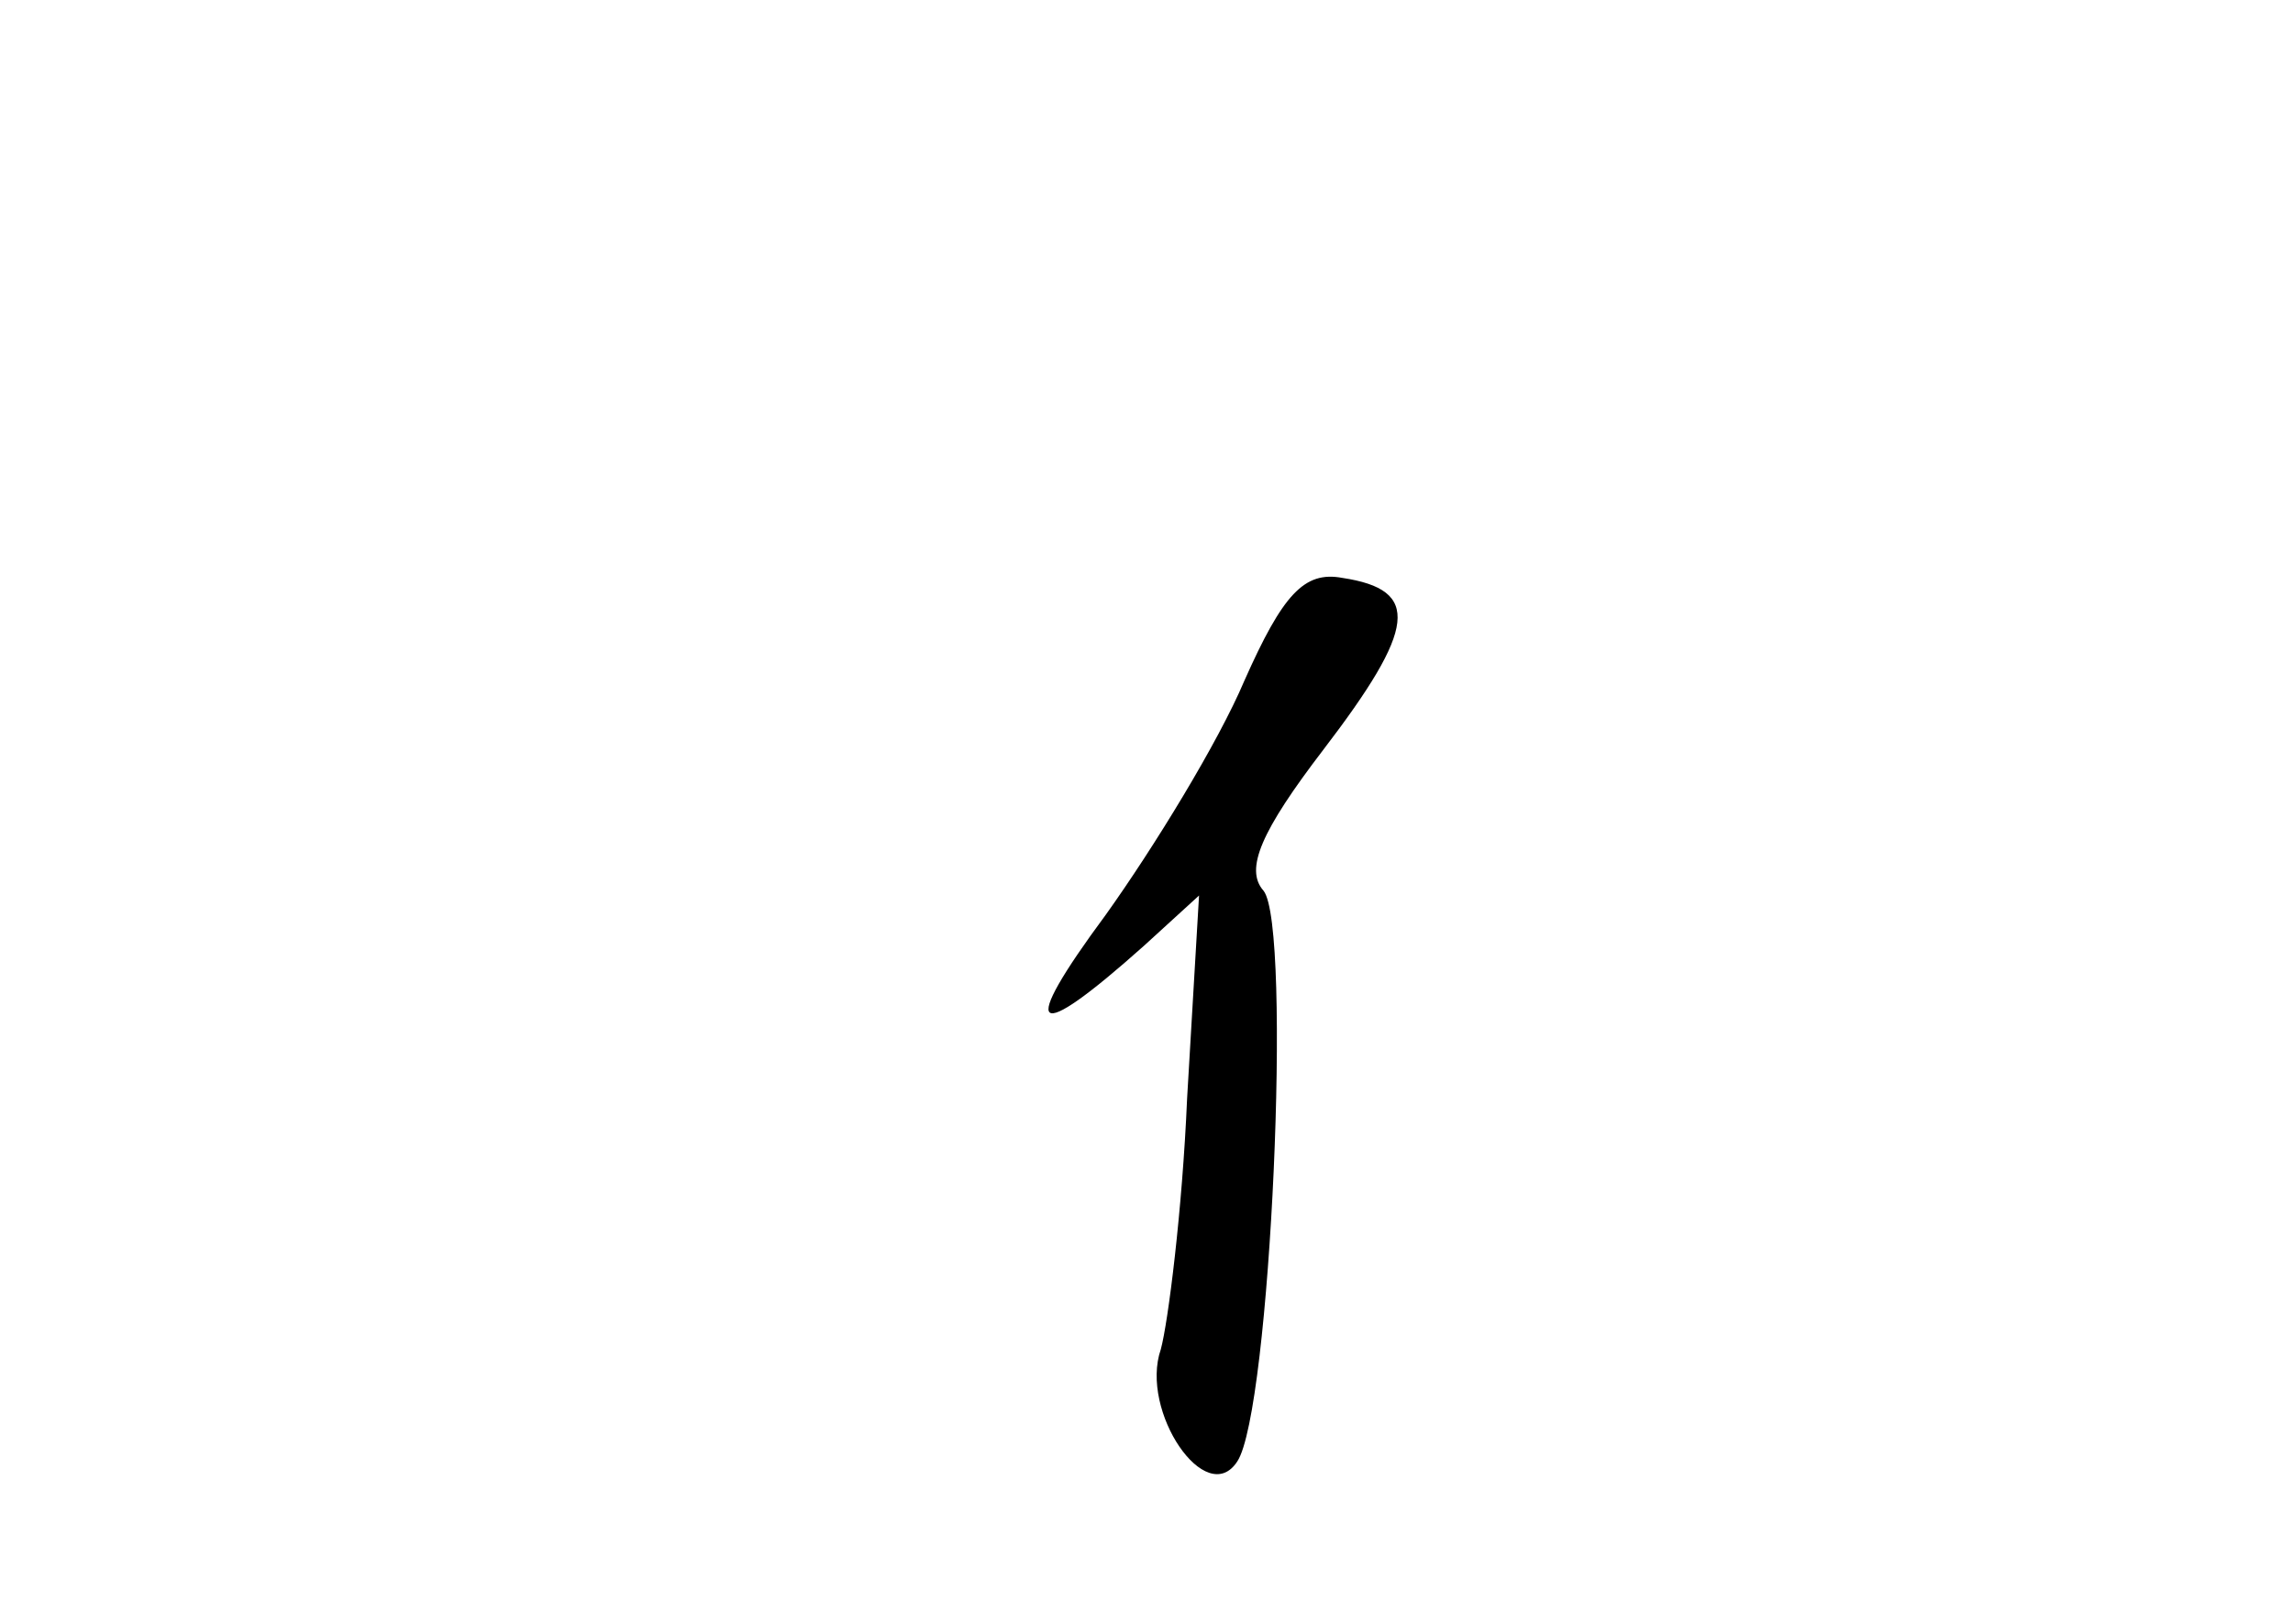 <?xml version="1.0" standalone="no"?>
<!DOCTYPE svg PUBLIC "-//W3C//DTD SVG 20010904//EN"
 "http://www.w3.org/TR/2001/REC-SVG-20010904/DTD/svg10.dtd">
<svg version="1.0" xmlns="http://www.w3.org/2000/svg"
 width="96pt" height="68pt" viewBox="0 0 96 68"
 preserveAspectRatio="xMidYMid meet">
<g transform="translate(0,68) scale(0.1,-0.1)"
fill="#000000" stroke="none">
<path d="M521 395 c-11 -26 -38 -70 -58 -98 -37 -50 -31 -55 16 -13 l23 21 -5
-85 c-2 -47 -8 -94 -11 -105 -9 -26 19 -67 32 -47 14 21 23 224 11 239 -8 9
-1 25 25 59 39 51 41 67 8 72 -16 3 -25 -7 -41 -43z"/>
</g>
</svg>
